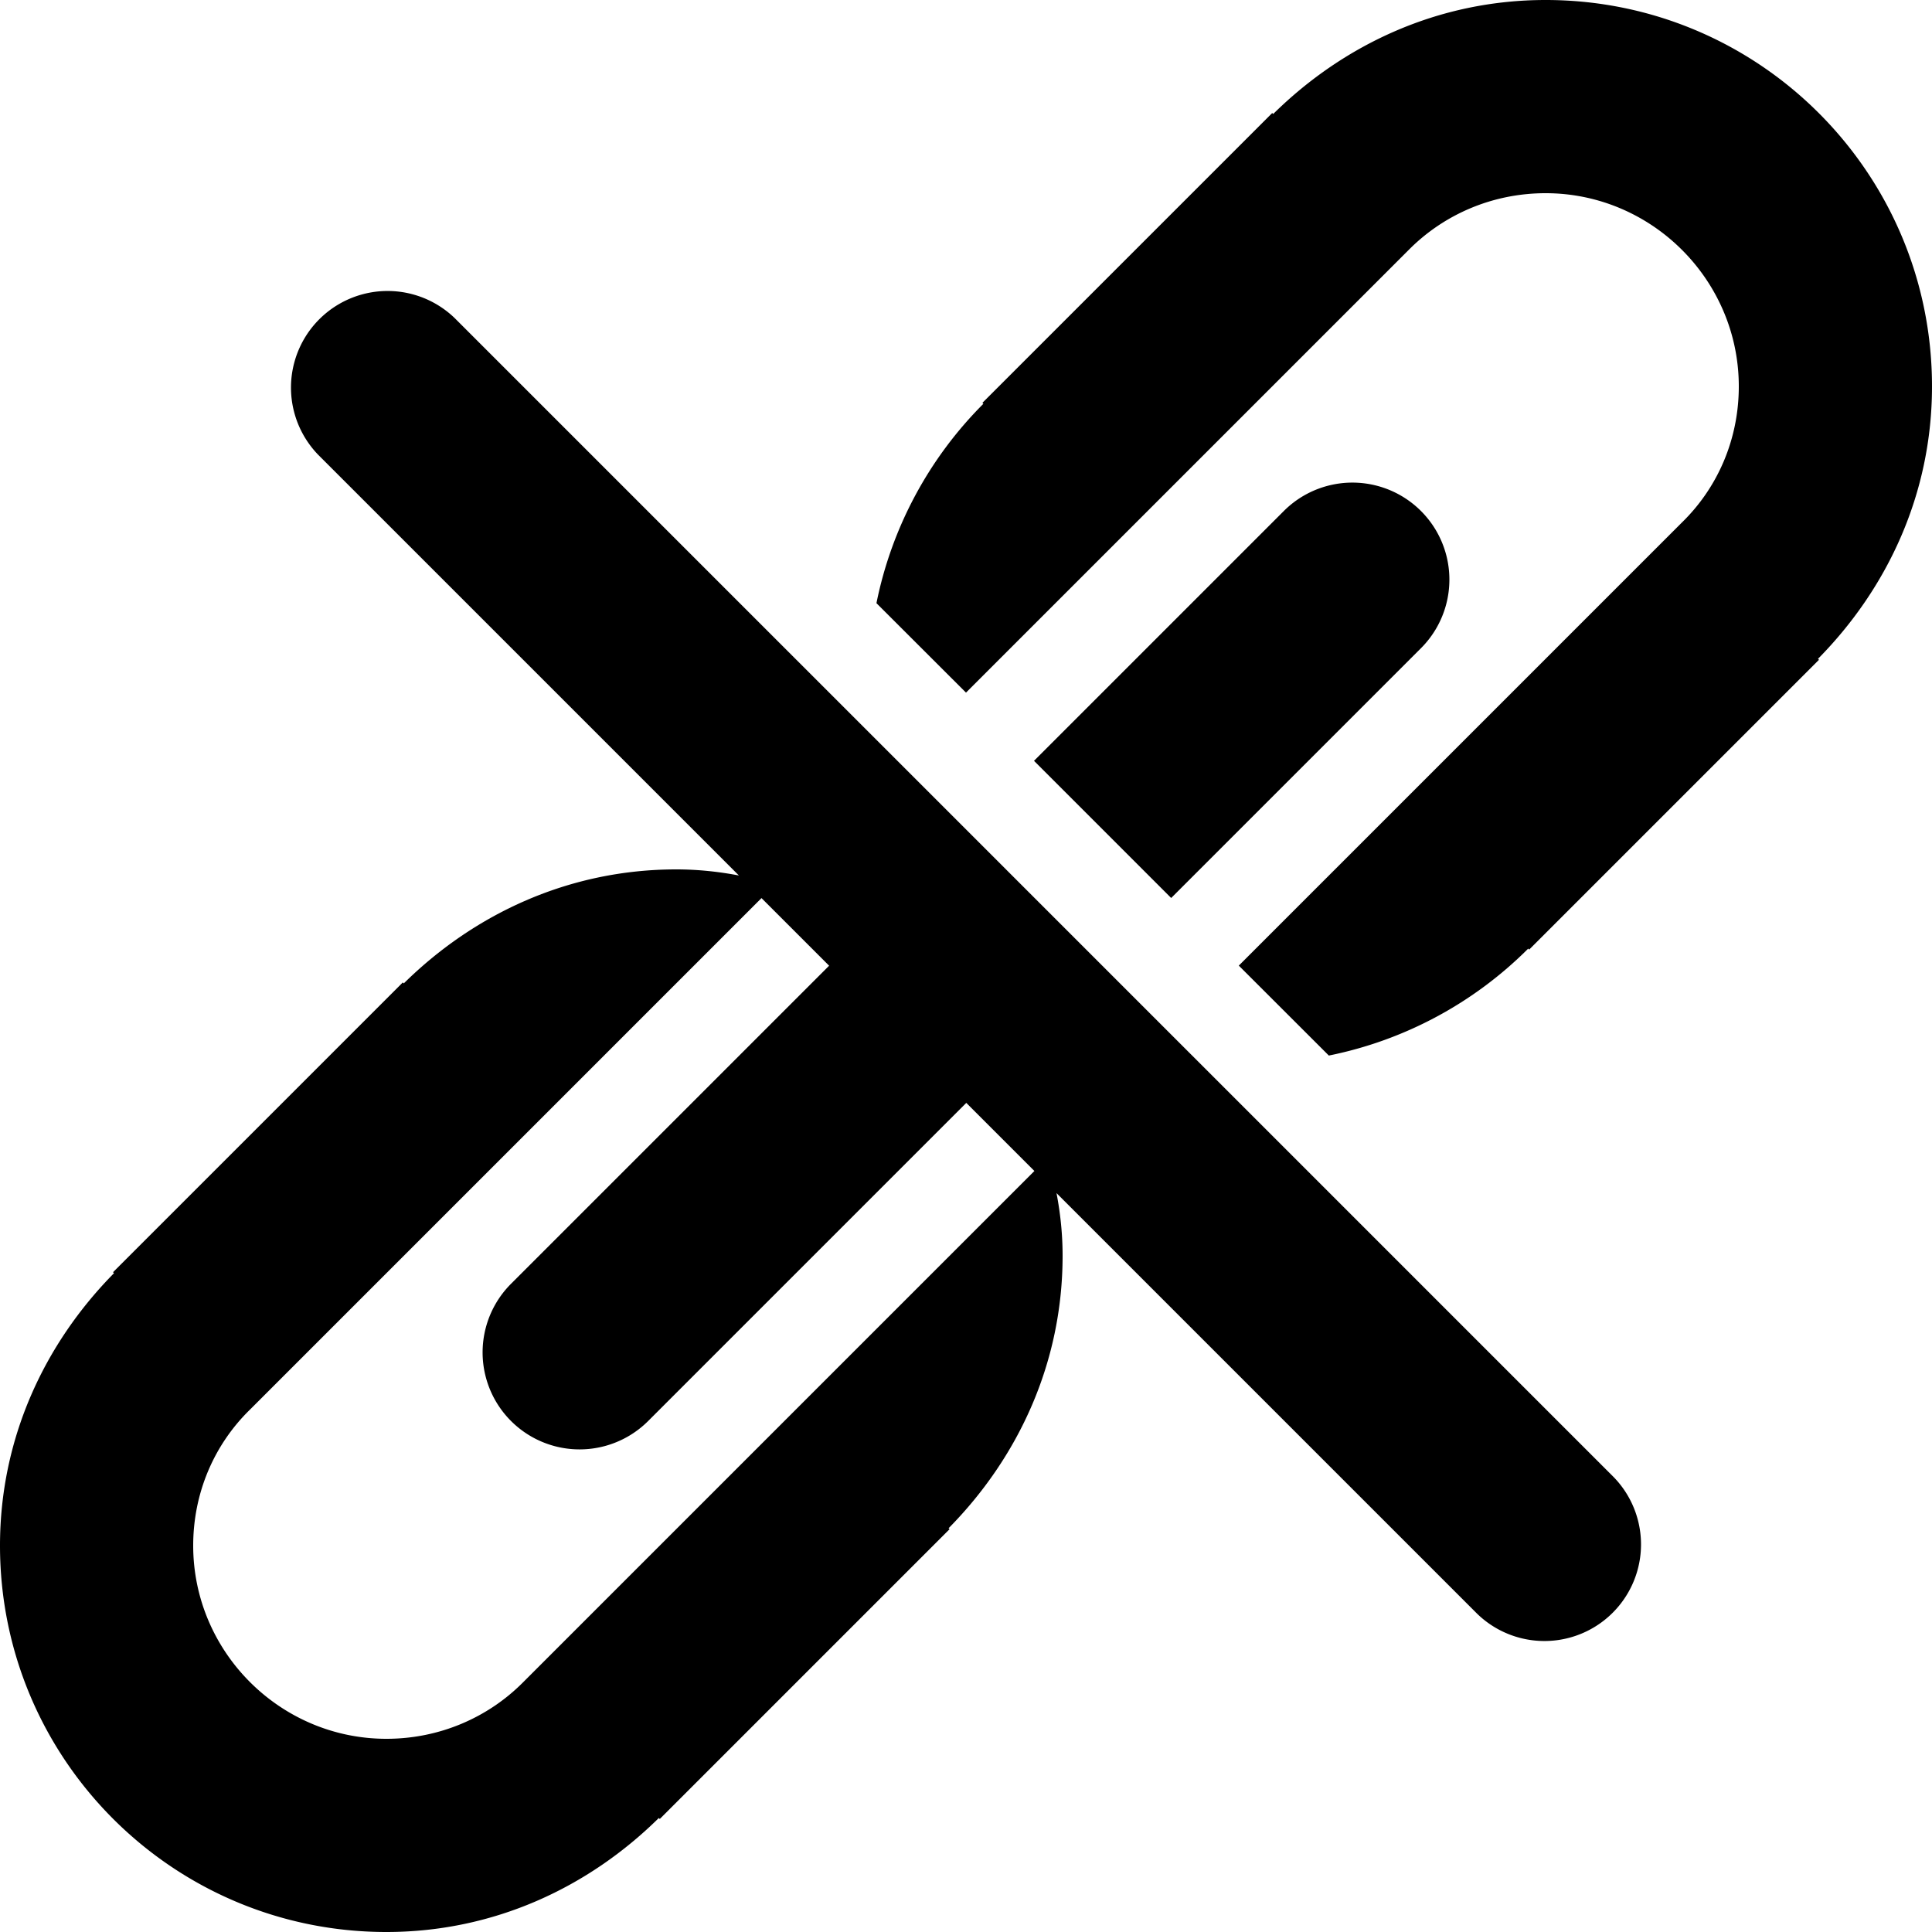 <svg xmlns="http://www.w3.org/2000/svg" viewBox="0 0 20 20">
  <path d="M16 0c2.21 0 4 1.79 4 4 0 1.11-.46 2.09-1.18 2.82l.01.01-3 3-.01-.01a4.05 4.05 0 0 1-2.064 1.107l-.932-.931L17.41 5.41c.37-.36.59-.86.59-1.41 0-1.1-.9-2-2-2-.55 0-1.05.22-1.41.58L10 7.17l-.927-.926A4.05 4.05 0 0 1 10.18 4.18l-.01-.01 3-3 .01.01C13.91.46 14.89 0 16 0m-5.296 7.876L13.29 5.29a1.003 1.003 0 1 1 1.42 1.42l-2.586 2.586zM8.583 9.997l-.7-.7L2.59 14.59c-.37.36-.59.86-.59 1.41 0 1.1.9 2 2 2 .55 0 1.05-.22 1.41-.58l1-1 4.298-4.298-.705-.705L6.71 14.71a1.004 1.004 0 1 1-1.42-1.42zm-.934-.934L3.293 4.707a1 1 0 0 1 1.414-1.414l12 12a1 1 0 0 1-1.414 1.414l-4.356-4.356c.04.21.063.423.063.649 0 1.11-.46 2.09-1.18 2.82l.01.01-3 3-.01-.01C6.09 19.54 5.11 20 4 20c-2.21 0-4-1.79-4-4 0-1.11.46-2.09 1.18-2.82l-.01-.01 3-3 .01.01C4.91 9.46 5.89 9 7 9c.225 0 .438.023.649.063"/>
</svg>
